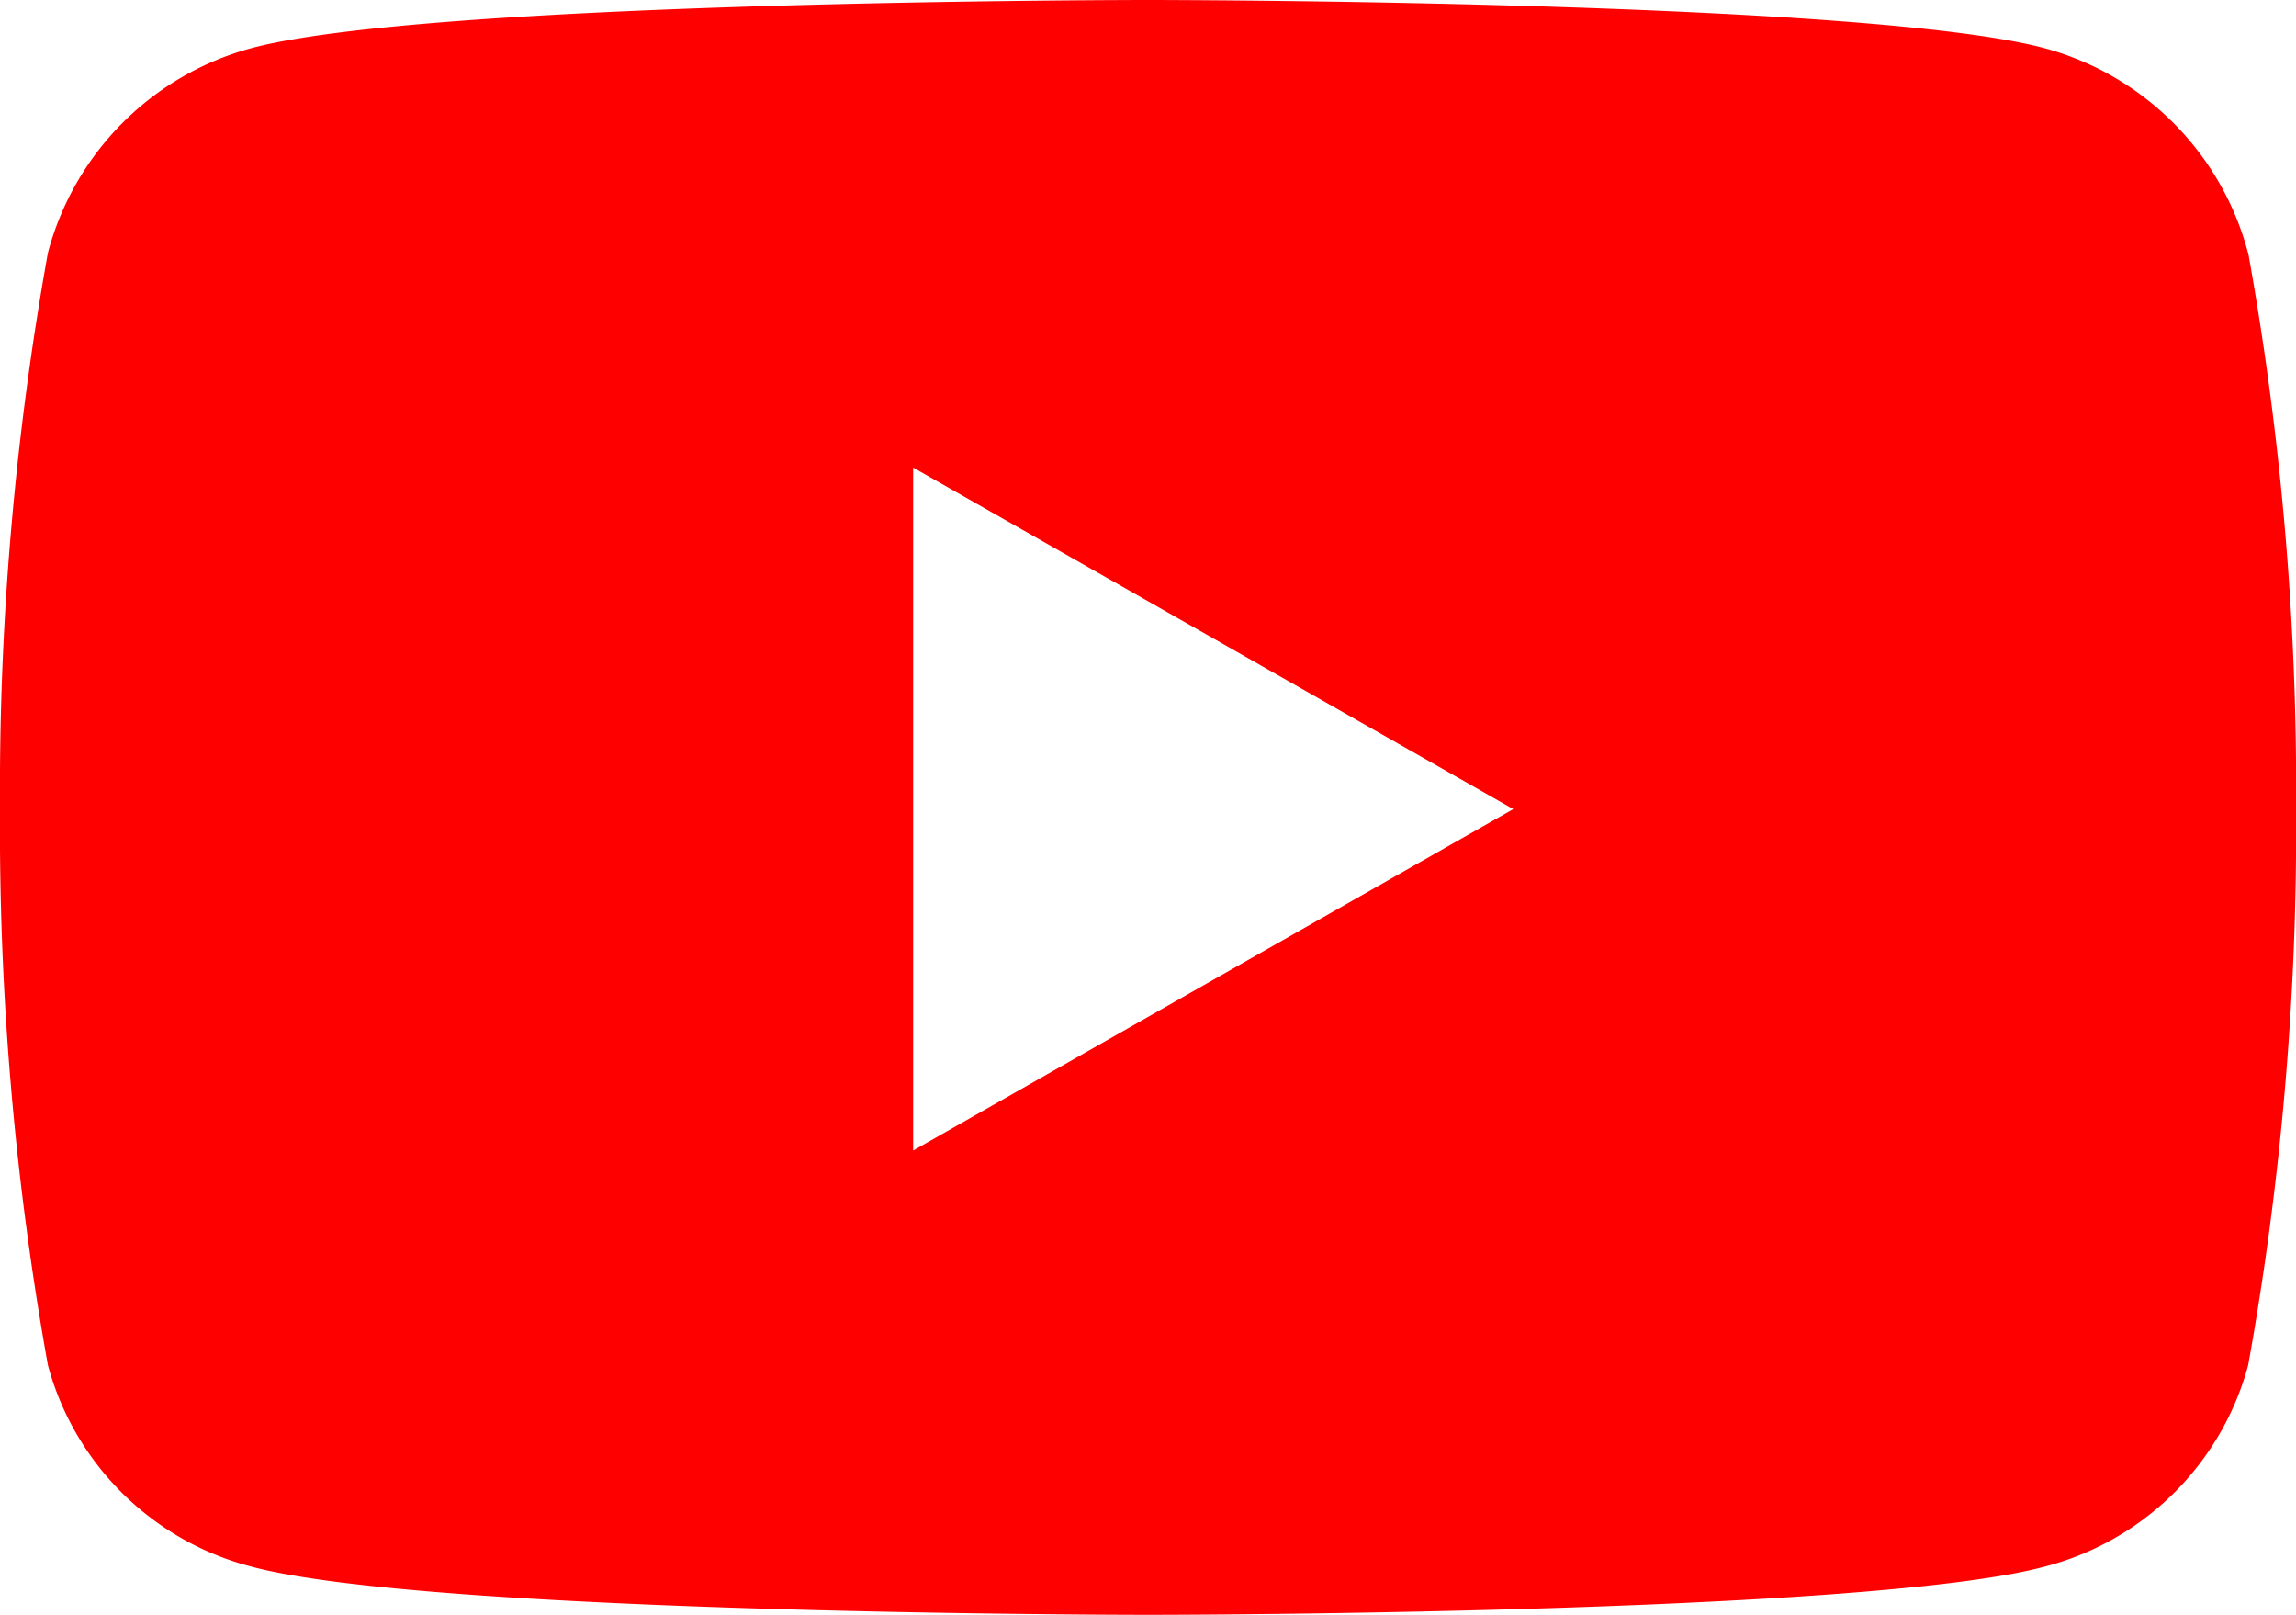 <svg xmlns="http://www.w3.org/2000/svg" width="26.617" height="18.715" viewBox="0 0 26.617 18.715"><defs><style>.a{fill:#fe0000;}</style></defs><path class="a" d="M27.11,7.428A3.344,3.344,0,0,0,24.757,5.06c-2.076-.56-10.4-.56-10.4-.56s-8.323,0-10.4.56A3.344,3.344,0,0,0,1.606,7.428a35.084,35.084,0,0,0-.556,6.448,35.084,35.084,0,0,0,.556,6.448,3.3,3.3,0,0,0,2.353,2.331c2.076.56,10.4.56,10.4.56s8.323,0,10.4-.56a3.3,3.3,0,0,0,2.353-2.331,35.084,35.084,0,0,0,.556-6.448,35.084,35.084,0,0,0-.556-6.448ZM11.636,17.834V9.919l6.957,3.958-6.957,3.957Z" transform="translate(-1.05 -4.5)"/></svg>